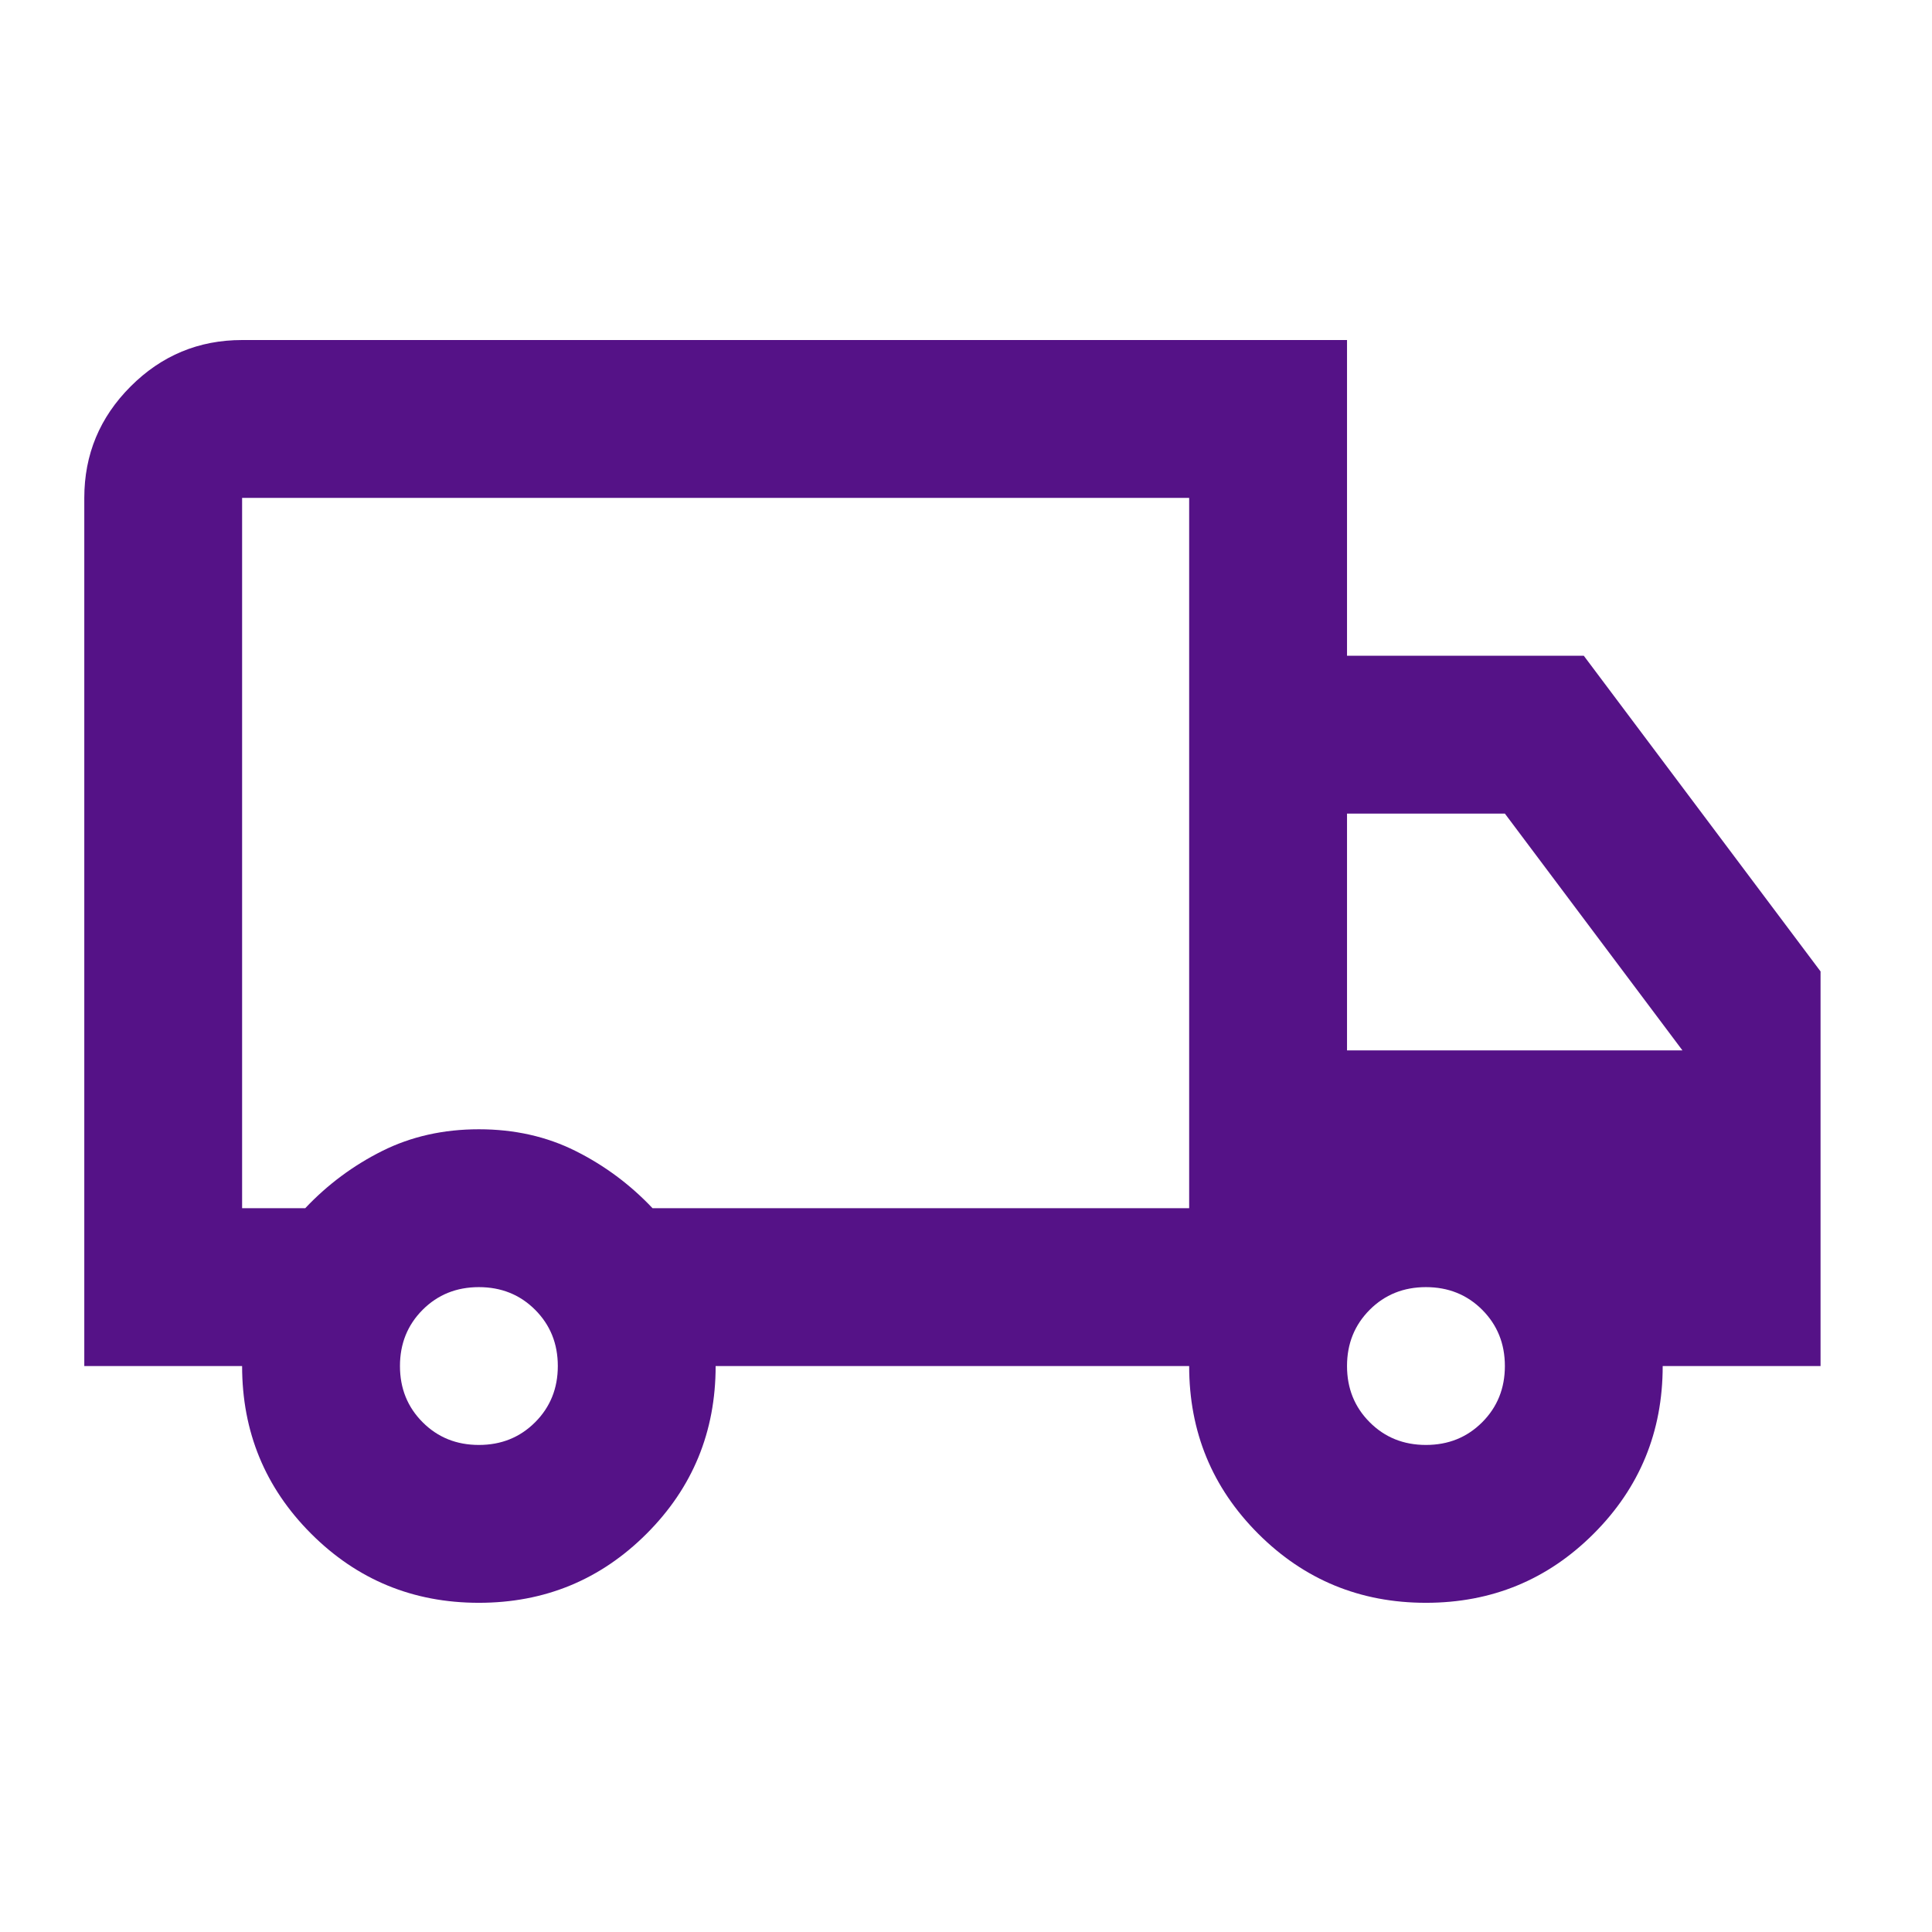<svg width="51" height="51" viewBox="0 0 51 51" fill="none" xmlns="http://www.w3.org/2000/svg">
<path d="M12.641 42.31C10.905 42.31 9.429 41.702 8.214 40.487C6.999 39.272 6.391 37.796 6.391 36.06H2.225V13.143C2.225 11.997 2.633 11.016 3.449 10.2C4.265 9.384 5.245 8.976 6.391 8.976H35.558V17.31H41.808L48.058 25.643V36.06H43.891C43.891 37.796 43.284 39.272 42.068 40.487C40.853 41.702 39.377 42.31 37.641 42.31C35.905 42.31 34.429 41.702 33.214 40.487C31.999 39.272 31.391 37.796 31.391 36.06H18.891C18.891 37.796 18.284 39.272 17.068 40.487C15.853 41.702 14.377 42.31 12.641 42.31ZM12.641 38.143C13.232 38.143 13.726 37.944 14.126 37.544C14.525 37.145 14.725 36.65 14.725 36.06C14.725 35.469 14.525 34.975 14.126 34.575C13.726 34.176 13.232 33.977 12.641 33.977C12.051 33.977 11.556 34.176 11.157 34.575C10.758 34.975 10.558 35.469 10.558 36.06C10.558 36.65 10.758 37.145 11.157 37.544C11.556 37.944 12.051 38.143 12.641 38.143ZM6.391 31.893H8.058C8.648 31.268 9.325 30.765 10.089 30.383C10.853 30.001 11.704 29.81 12.641 29.81C13.579 29.81 14.43 30.001 15.193 30.383C15.957 30.765 16.634 31.268 17.225 31.893H31.391V13.143H6.391V31.893ZM37.641 38.143C38.232 38.143 38.726 37.944 39.126 37.544C39.525 37.145 39.725 36.65 39.725 36.06C39.725 35.469 39.525 34.975 39.126 34.575C38.726 34.176 38.232 33.977 37.641 33.977C37.051 33.977 36.556 34.176 36.157 34.575C35.758 34.975 35.558 35.469 35.558 36.06C35.558 36.65 35.758 37.145 36.157 37.544C36.556 37.944 37.051 38.143 37.641 38.143ZM35.558 27.727H44.412L39.725 21.477H35.558V27.727Z" fill="#551287"/>
</svg>
